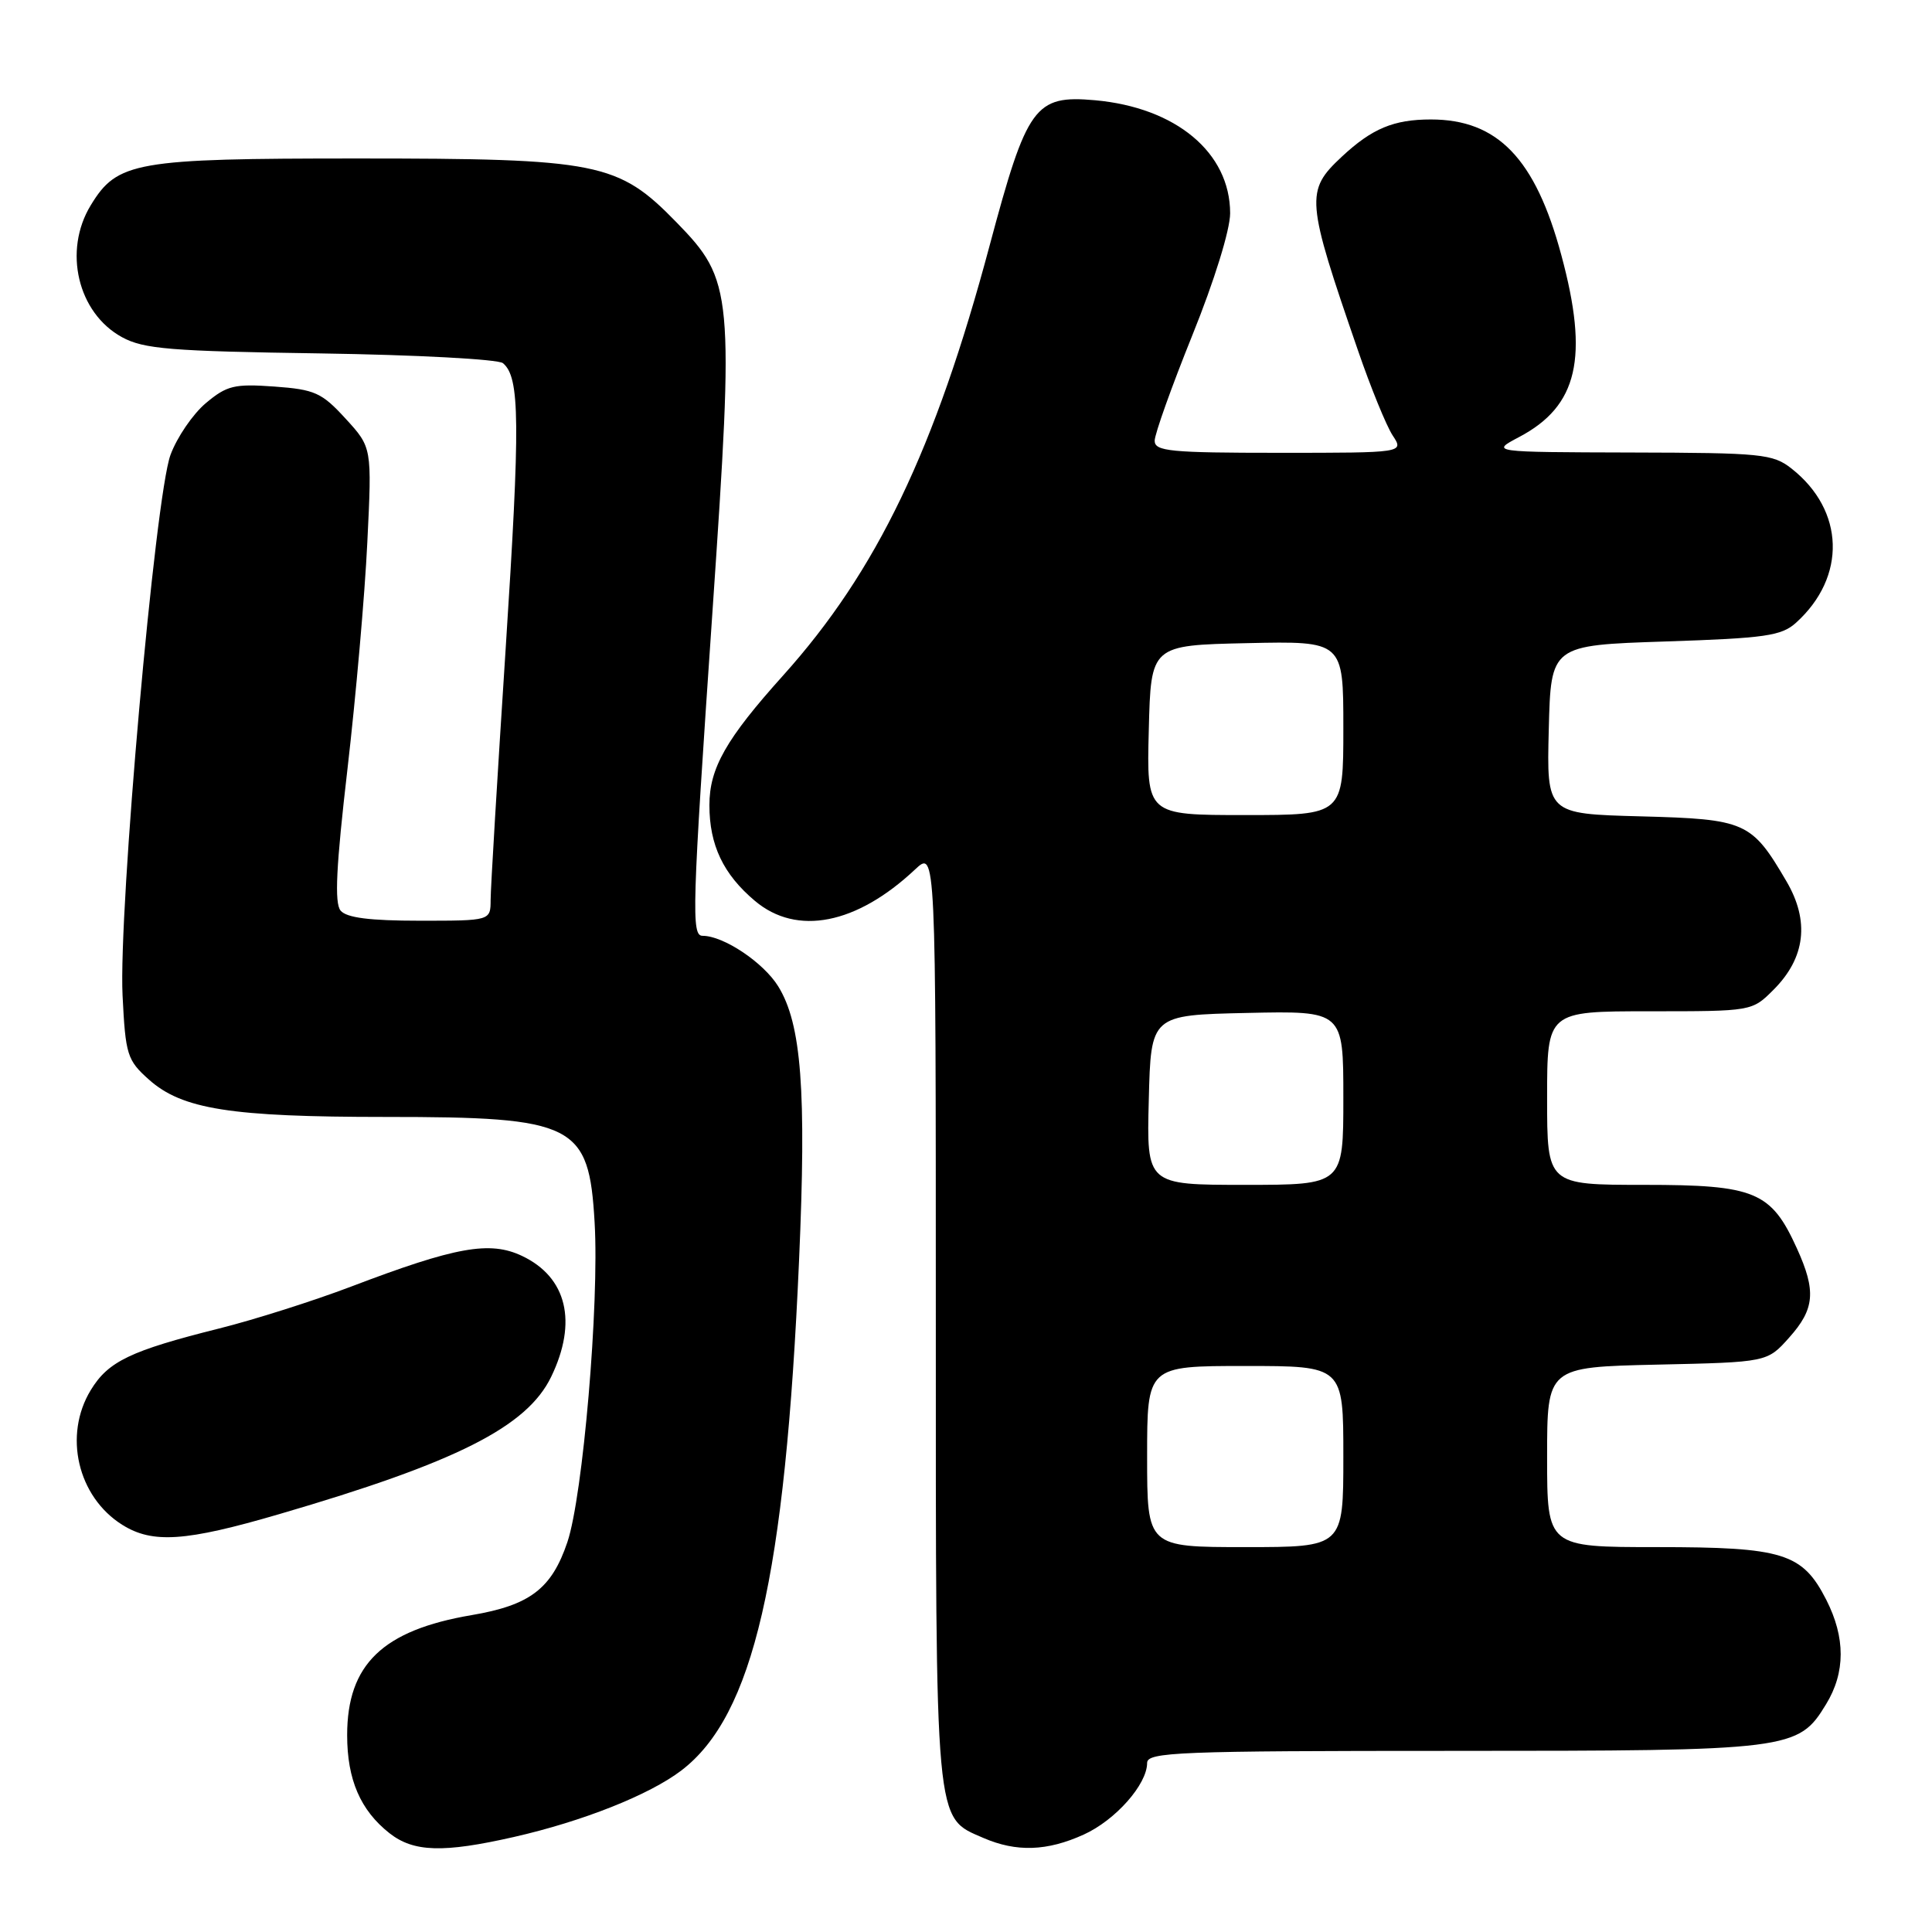 <?xml version="1.0" encoding="UTF-8" standalone="no"?>
<!DOCTYPE svg PUBLIC "-//W3C//DTD SVG 1.1//EN" "http://www.w3.org/Graphics/SVG/1.1/DTD/svg11.dtd" >
<svg xmlns="http://www.w3.org/2000/svg" xmlns:xlink="http://www.w3.org/1999/xlink" version="1.1" viewBox="0 0 256 256">
 <g >
 <path fill="currentColor"
d=" M 68.09 243.41 C 77.23 241.33 86.04 237.83 90.28 234.60 C 99.81 227.33 104.04 209.04 105.88 167.00 C 106.87 144.51 106.20 135.68 103.12 130.70 C 101.17 127.54 95.88 124.00 93.10 124.00 C 91.59 124.00 91.69 120.66 94.41 80.97 C 97.30 38.69 97.16 37.17 89.62 29.44 C 81.89 21.51 79.32 21.00 47.29 21.00 C 17.93 21.00 15.54 21.42 12.03 27.19 C 8.34 33.23 10.30 41.48 16.17 44.68 C 19.05 46.25 22.59 46.54 42.50 46.83 C 55.15 47.02 66.01 47.60 66.64 48.12 C 68.90 49.99 68.95 55.92 67.00 86.00 C 65.91 102.78 65.01 117.74 65.01 119.25 C 65.00 122.00 65.00 122.00 55.62 122.00 C 48.99 122.00 45.92 121.61 45.13 120.66 C 44.30 119.66 44.54 114.81 46.04 101.91 C 47.15 92.33 48.34 78.83 48.67 71.89 C 49.29 59.29 49.29 59.29 45.79 55.47 C 42.63 52.02 41.71 51.61 36.35 51.22 C 31.05 50.84 30.06 51.08 27.27 53.42 C 25.55 54.87 23.44 57.96 22.59 60.28 C 20.55 65.80 15.69 120.72 16.24 131.90 C 16.63 139.78 16.85 140.48 19.73 143.05 C 24.13 146.98 30.57 148.00 51.08 148.00 C 76.22 148.00 78.04 148.92 78.79 161.99 C 79.42 172.74 77.24 198.24 75.18 204.34 C 73.10 210.51 70.23 212.70 62.50 214.01 C 50.71 216.01 46.00 220.54 46.00 229.92 C 46.00 235.81 47.76 239.88 51.61 242.91 C 54.81 245.42 58.72 245.54 68.09 243.41 Z  M 143.60 243.09 C 147.80 241.19 152.00 236.44 152.00 233.60 C 152.00 232.16 156.09 232.00 192.53 232.00 C 237.37 232.00 238.27 231.89 241.97 225.81 C 244.54 221.60 244.54 216.99 241.99 211.98 C 238.83 205.79 236.30 205.00 219.55 205.00 C 205.00 205.00 205.00 205.00 205.00 193.07 C 205.00 181.15 205.00 181.15 219.58 180.82 C 234.17 180.50 234.17 180.50 237.08 177.23 C 240.46 173.45 240.67 171.07 238.10 165.42 C 234.68 157.88 232.57 157.00 217.87 157.00 C 205.00 157.00 205.00 157.00 205.00 145.50 C 205.00 134.00 205.00 134.00 218.58 134.00 C 232.15 134.00 232.15 134.00 235.00 131.15 C 239.23 126.92 239.81 122.05 236.71 116.77 C 232.09 108.88 231.33 108.54 217.37 108.17 C 204.94 107.84 204.94 107.84 205.22 96.67 C 205.50 85.50 205.50 85.50 220.65 85.00 C 233.97 84.56 236.06 84.26 238.00 82.50 C 244.70 76.43 244.43 67.63 237.39 62.09 C 234.91 60.14 233.44 60.00 216.12 59.96 C 197.50 59.91 197.50 59.91 201.29 57.91 C 209.08 53.80 210.56 47.41 206.88 33.79 C 203.44 21.02 198.45 15.83 189.60 15.83 C 184.67 15.83 181.80 17.03 177.80 20.76 C 172.94 25.30 173.03 26.42 179.94 46.44 C 181.63 51.36 183.70 56.42 184.53 57.69 C 186.05 60.00 186.05 60.00 169.52 60.00 C 155.05 60.00 153.00 59.80 153.00 58.40 C 153.00 57.52 155.25 51.22 158.00 44.40 C 160.92 37.17 163.00 30.44 163.00 28.25 C 162.99 20.22 155.82 14.24 145.07 13.28 C 137.12 12.58 136.08 14.02 131.14 32.50 C 123.91 59.58 116.17 75.70 103.77 89.50 C 96.20 97.92 94.00 101.79 94.00 106.69 C 94.00 111.98 95.84 115.85 100.04 119.38 C 105.59 124.05 113.50 122.49 121.25 115.21 C 124.00 112.63 124.00 112.63 124.00 174.36 C 124.00 242.59 123.83 240.72 130.31 243.54 C 134.68 245.43 138.74 245.30 143.60 243.09 Z  M 37.00 200.63 C 60.52 193.76 69.82 189.06 73.03 182.44 C 76.55 175.17 75.12 169.24 69.18 166.42 C 64.91 164.39 60.39 165.20 46.50 170.49 C 41.55 172.37 33.69 174.87 29.04 176.03 C 17.28 178.98 14.35 180.38 12.03 184.19 C 8.38 190.17 10.28 198.32 16.19 202.04 C 20.20 204.56 24.57 204.27 37.00 200.63 Z  M 152.00 193.00 C 152.00 181.00 152.00 181.00 165.00 181.00 C 178.00 181.00 178.00 181.00 178.00 193.00 C 178.00 205.00 178.00 205.00 165.00 205.00 C 152.00 205.00 152.00 205.00 152.00 193.00 Z  M 152.22 145.75 C 152.50 134.50 152.50 134.50 165.25 134.22 C 178.00 133.94 178.00 133.94 178.00 145.47 C 178.00 157.00 178.00 157.00 164.97 157.00 C 151.93 157.00 151.93 157.00 152.22 145.75 Z  M 152.22 96.75 C 152.50 85.50 152.50 85.50 165.25 85.22 C 178.00 84.94 178.00 84.94 178.00 96.47 C 178.00 108.00 178.00 108.00 164.97 108.00 C 151.93 108.00 151.93 108.00 152.22 96.75 Z "/>
</g>
</svg>